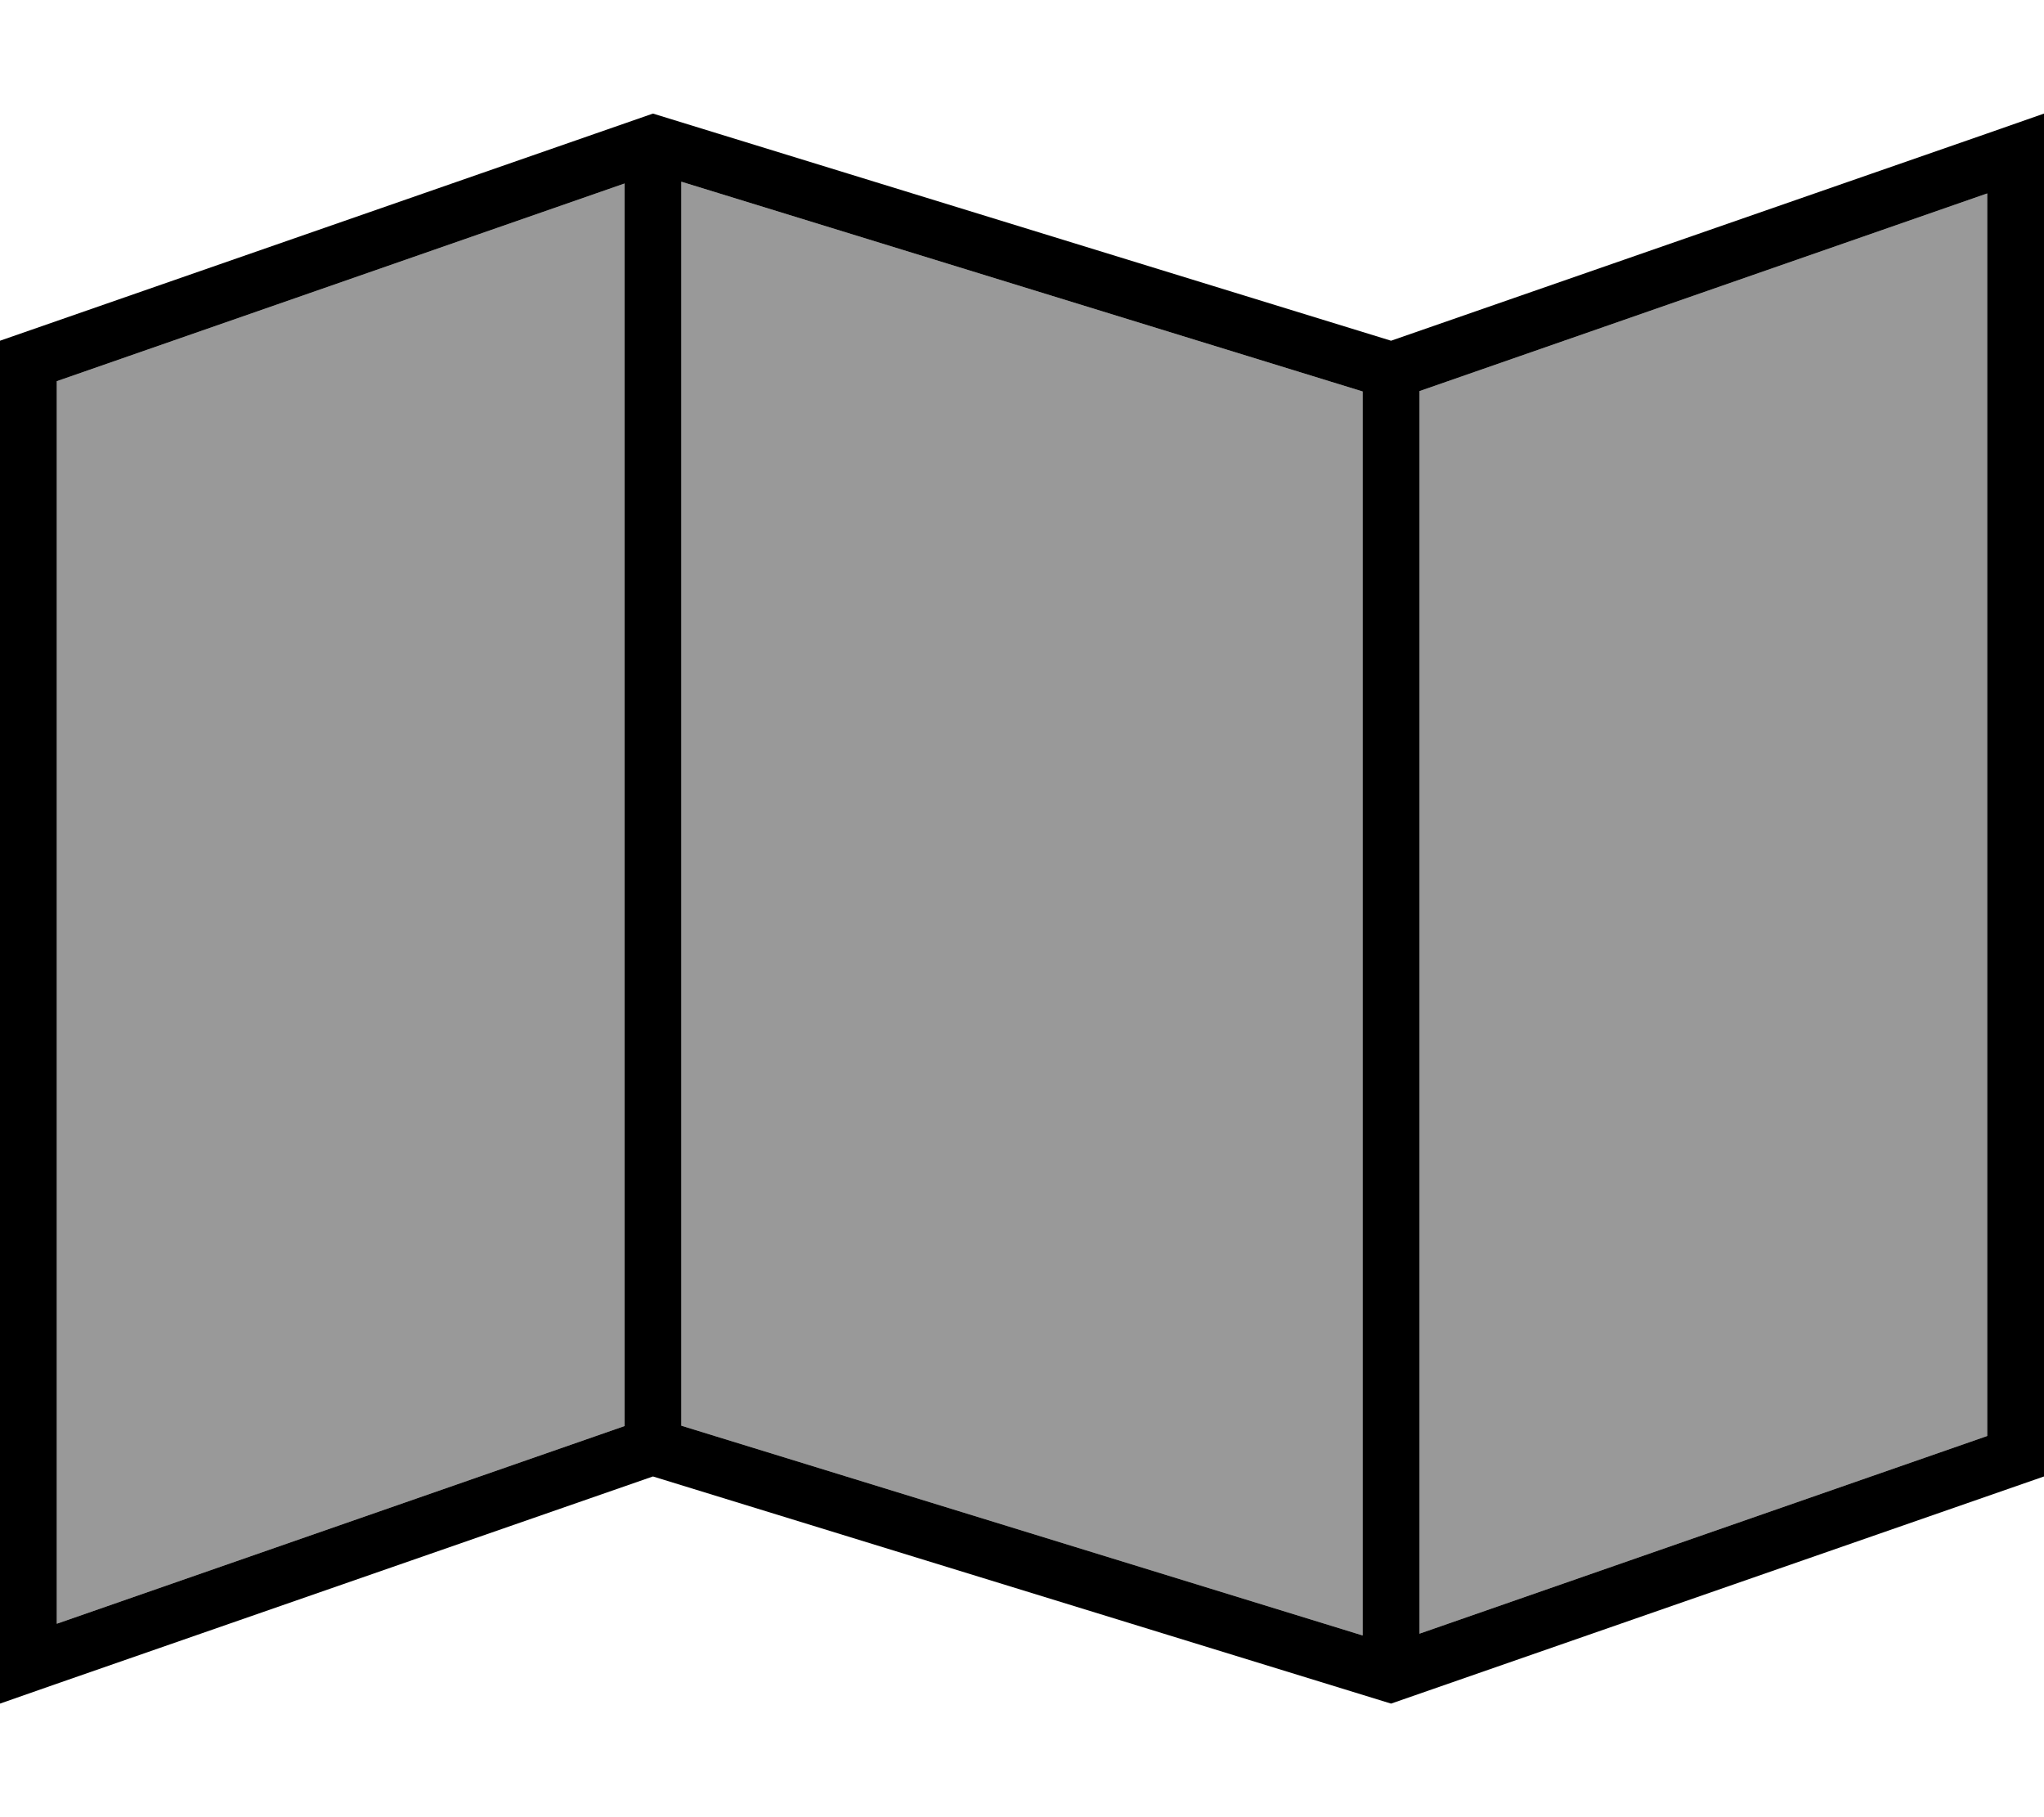 <svg xmlns="http://www.w3.org/2000/svg" viewBox="0 0 576 512"><!--! Font Awesome Pro 6.7.2 by @fontawesome - https://fontawesome.com License - https://fontawesome.com/license (Commercial License) Copyright 2024 Fonticons, Inc. --><defs><style>.fa-secondary{opacity:.4}</style></defs><path class="fa-secondary" d="M16 107.4l0 350.1 160-55.7 0-350.1L16 107.4zM192 51.2l0 350.5 192 59.1 0-350.5L192 51.2zm208 59l0 350.1 160-55.7 0-350.1L400 110.2z"/><path class="fa-primary" d="M176 401.8L16 457.5l0-350.1L176 51.7l0 350.1zm208 59L192 401.7l0-350.5 192 59.1 0 350.5zm16-.5l0-350.1L560 54.5l0 350.1L400 460.3zM0 480l16-5.6L184 416l208 64 184-64 0-367.1L576 32l-16 5.6L392 96 184 32 0 96 0 463.1 0 480z"/></svg>